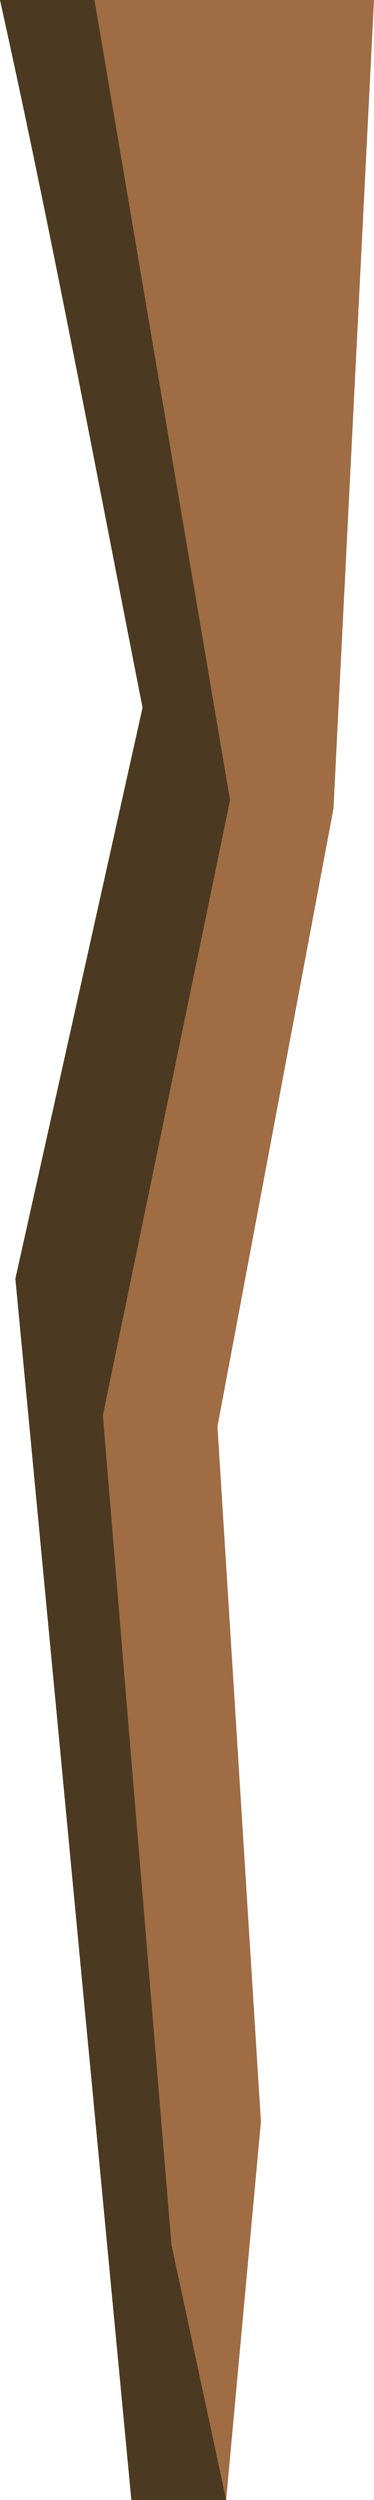 <svg class="staff" preserveAspectRatio="xMinYMin" viewBox="0 0 150 1000"><g id="layer1" transform="translate(-175,-52.362)"><g id="g4382"><path style="fill:#9f6c44;fill-opacity:1;stroke:none;stroke-width:10;stroke-linecap:round;stroke-linejoin:round;stroke-miterlimit:4;stroke-dasharray:none;stroke-opacity:1" id="rect4377" d="m 175,52.362 150,0 -16.256,323.431 -46.525,247.197 17.433,278.027 -13.957,151.345 -38.004,0 -46.525,-488.509 51.009,-228.419 C 213.552,240.977 195.885,146.346 175,52.362 Z"/><path id="path4380" d="m 175,52.362 37.892,10e-7 54.372,320.067 -51.009,246.076 27.522,331.839 21.917,102.018 -38.004,0 -46.525,-488.509 51.009,-228.419 C 213.552,240.977 195.885,146.346 175,52.362 Z" style="fill:#4b3a21;fill-opacity:1;stroke:none;stroke-width:10;stroke-linecap:round;stroke-linejoin:round;stroke-miterlimit:4;stroke-dasharray:none;stroke-opacity:1"/></g></g></svg>